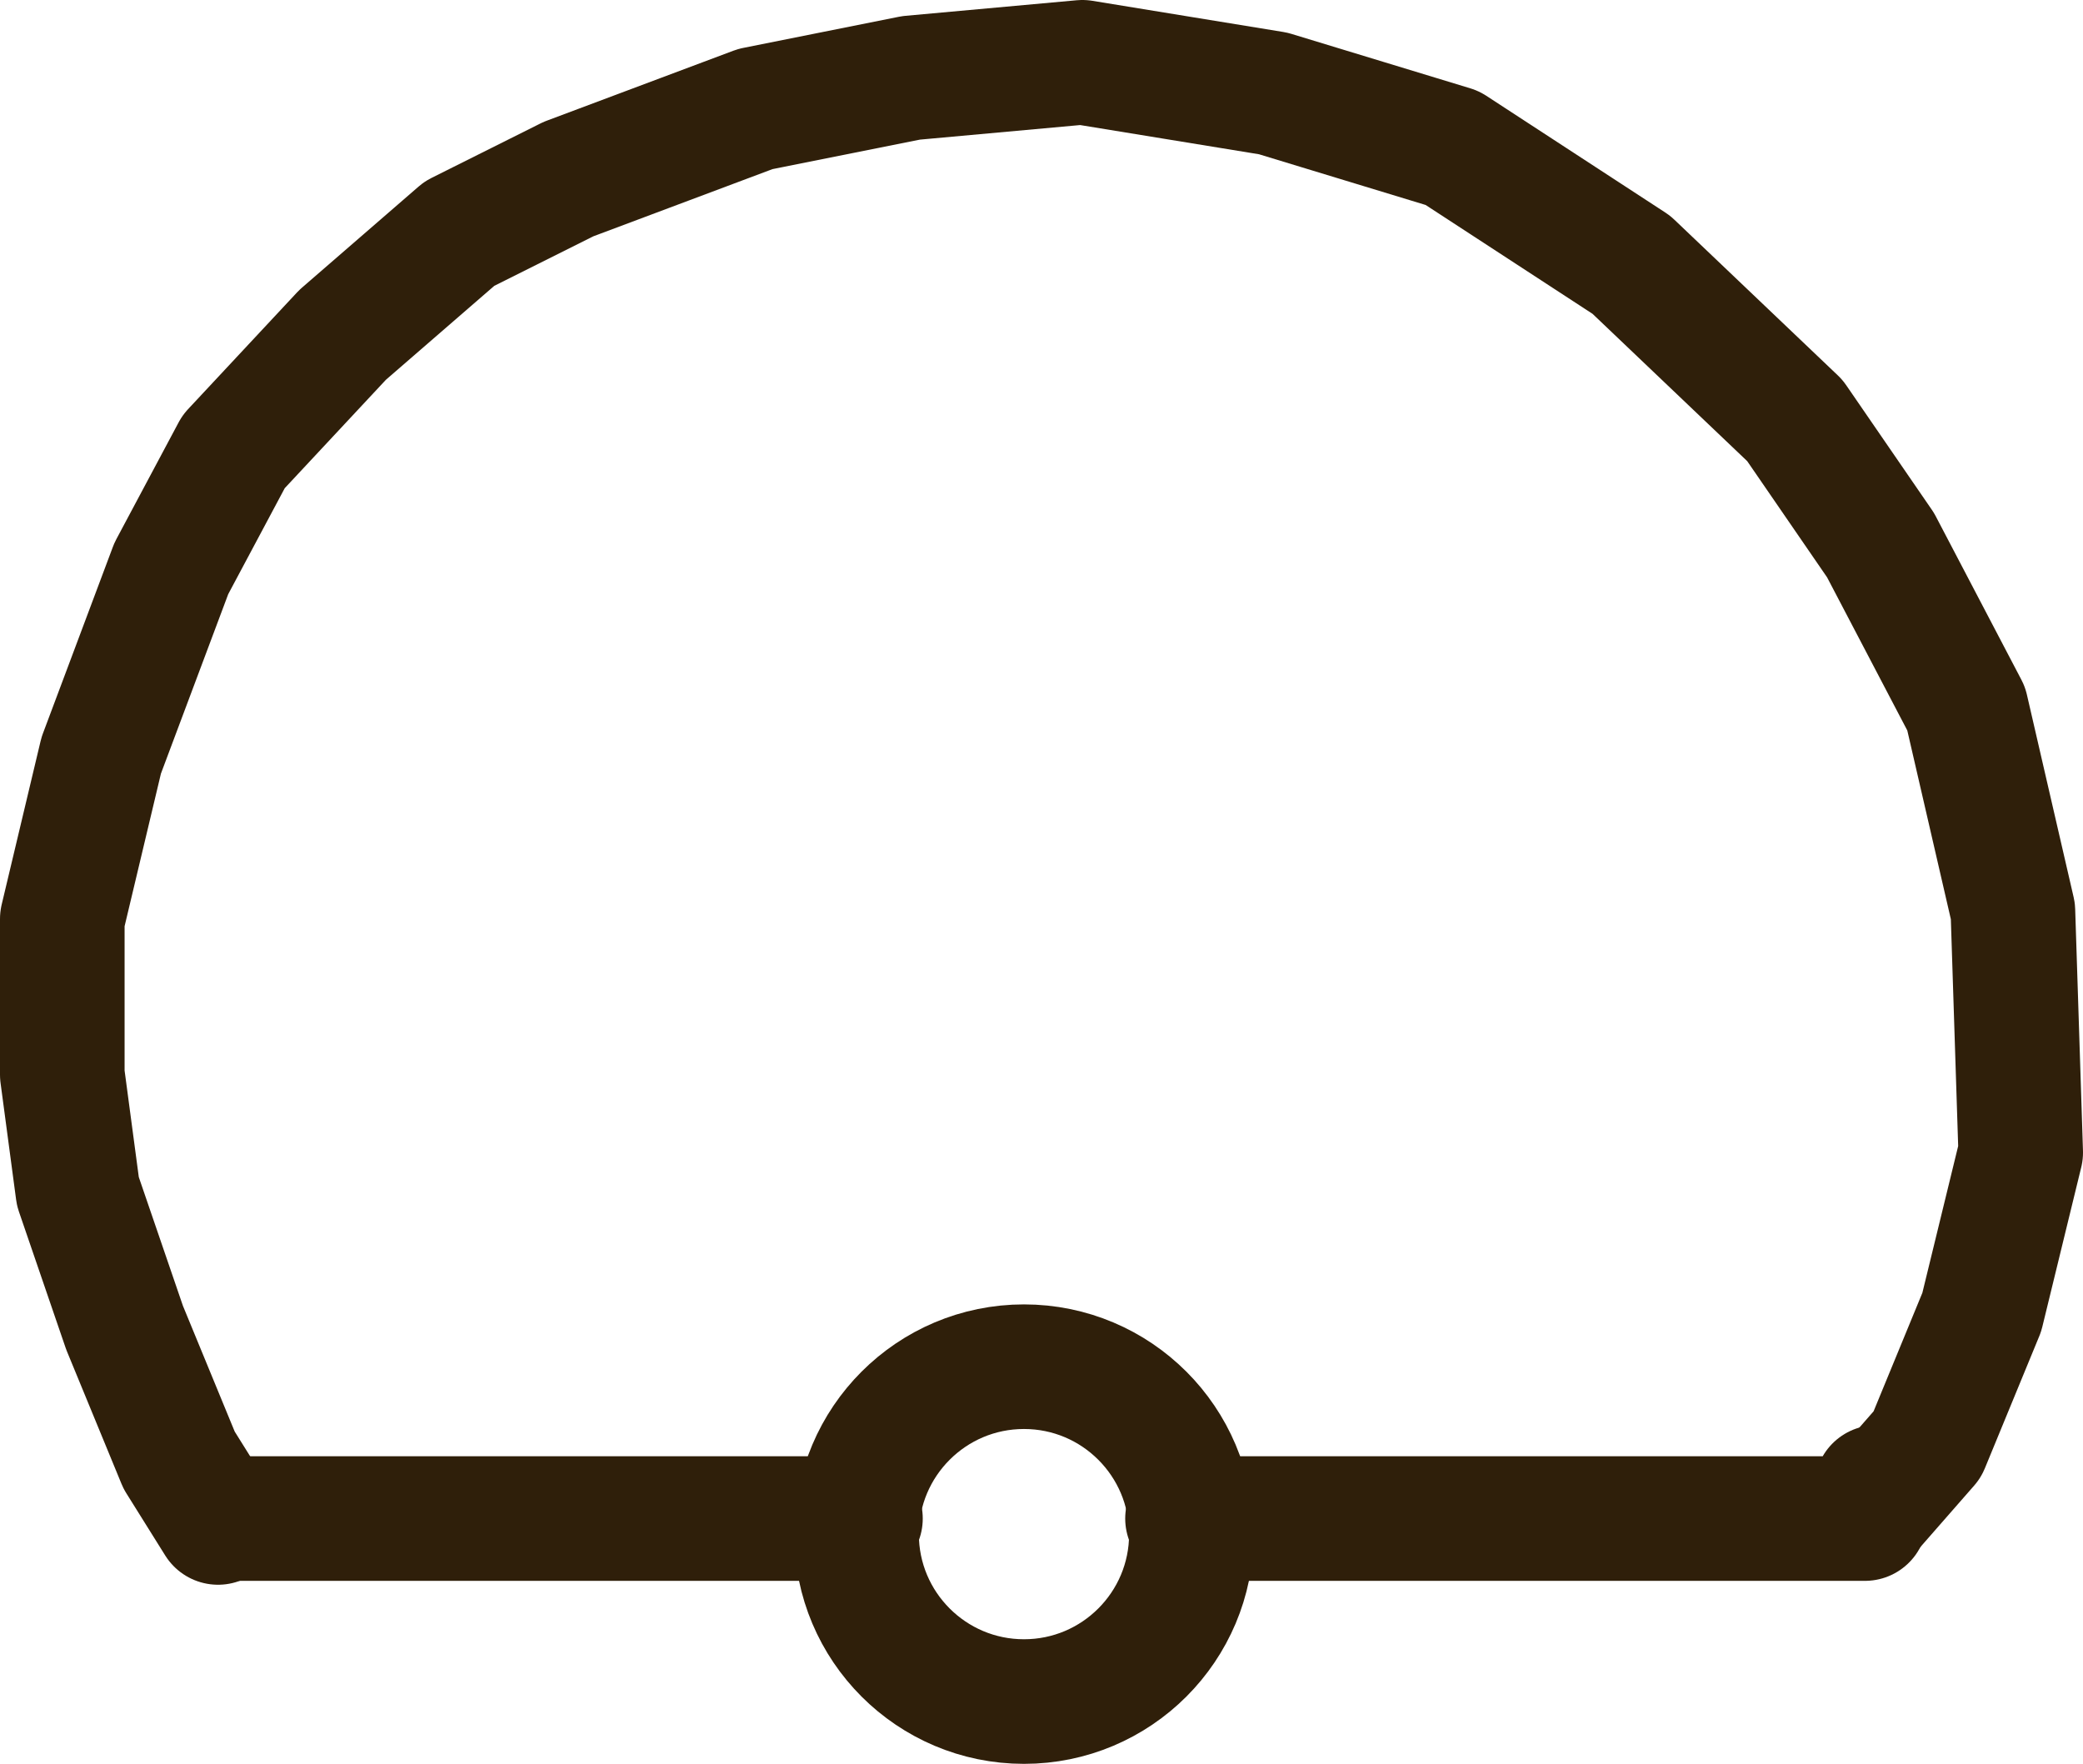 <?xml version="1.0" encoding="UTF-8"?>

<svg xmlns="http://www.w3.org/2000/svg" version="1.2" baseProfile="tiny" xml:space="preserve" style="shape-rendering:geometricPrecision; fill-rule:evenodd;" width="5.35mm" height="4.53mm" viewBox="-2.65 -3.96 5.35 4.53">
  <title>DOMES001</title>
  <desc>dome</desc>
  <rect style="stroke:black;stroke-width:0.32;display:none;" fill="none" x="-2.49" y="-3.8" height="4.21" width="5.03"/>
  <rect style="stroke:blue;stroke-width:0.32;display:none;" fill="none" x="-2.49" y="-3.8" height="4.21" width="5.03"/>
  <circle style="fill:none;stroke:#2F1F0A;" stroke-width="0.32"  cx="-0.02" cy="-0.02" r="0.43"/>
  <path d=" M -0.44,-0.06 L -2.08,-0.06" style="stroke-linecap:round;stroke-linejoin:round;fill:none;stroke:#2F1F0A;" stroke-width="0.32" />
  <path d=" M -2.09,-0.05 L -2.19,-0.21 L -2.33,-0.55 L -2.45,-0.9 L -2.49,-1.2 L -2.49,-1.6 L -2.39,-2.02 L -2.21,-2.5 L -2.05,-2.8 L -1.77,-3.1 L -1.47,-3.36 L -1.19,-3.5 L -0.71,-3.68 L -0.31,-3.76 L 0.13,-3.8 L 0.62,-3.72 L 1.08,-3.58 L 1.54,-3.28 L 1.96,-2.88 L 2.18,-2.56 L 2.4,-2.14 L 2.52,-1.62 L 2.54,-1 L 2.44,-0.59 L 2.3,-0.25 L 2.16,-0.09" style="stroke-linecap:round;stroke-linejoin:round;fill:none;stroke:#2F1F0A;" stroke-width="0.32" />
  <path d=" M 0.4,-0.06 L 2.14,-0.06 L 2.17,-0.14" style="stroke-linecap:round;stroke-linejoin:round;fill:none;stroke:#2F1F0A;" stroke-width="0.32" />
  <circle style="stroke:red;stroke-width:0.64;display:none;" fill="none" cx="0" cy="0" r="1"/>
</svg>

